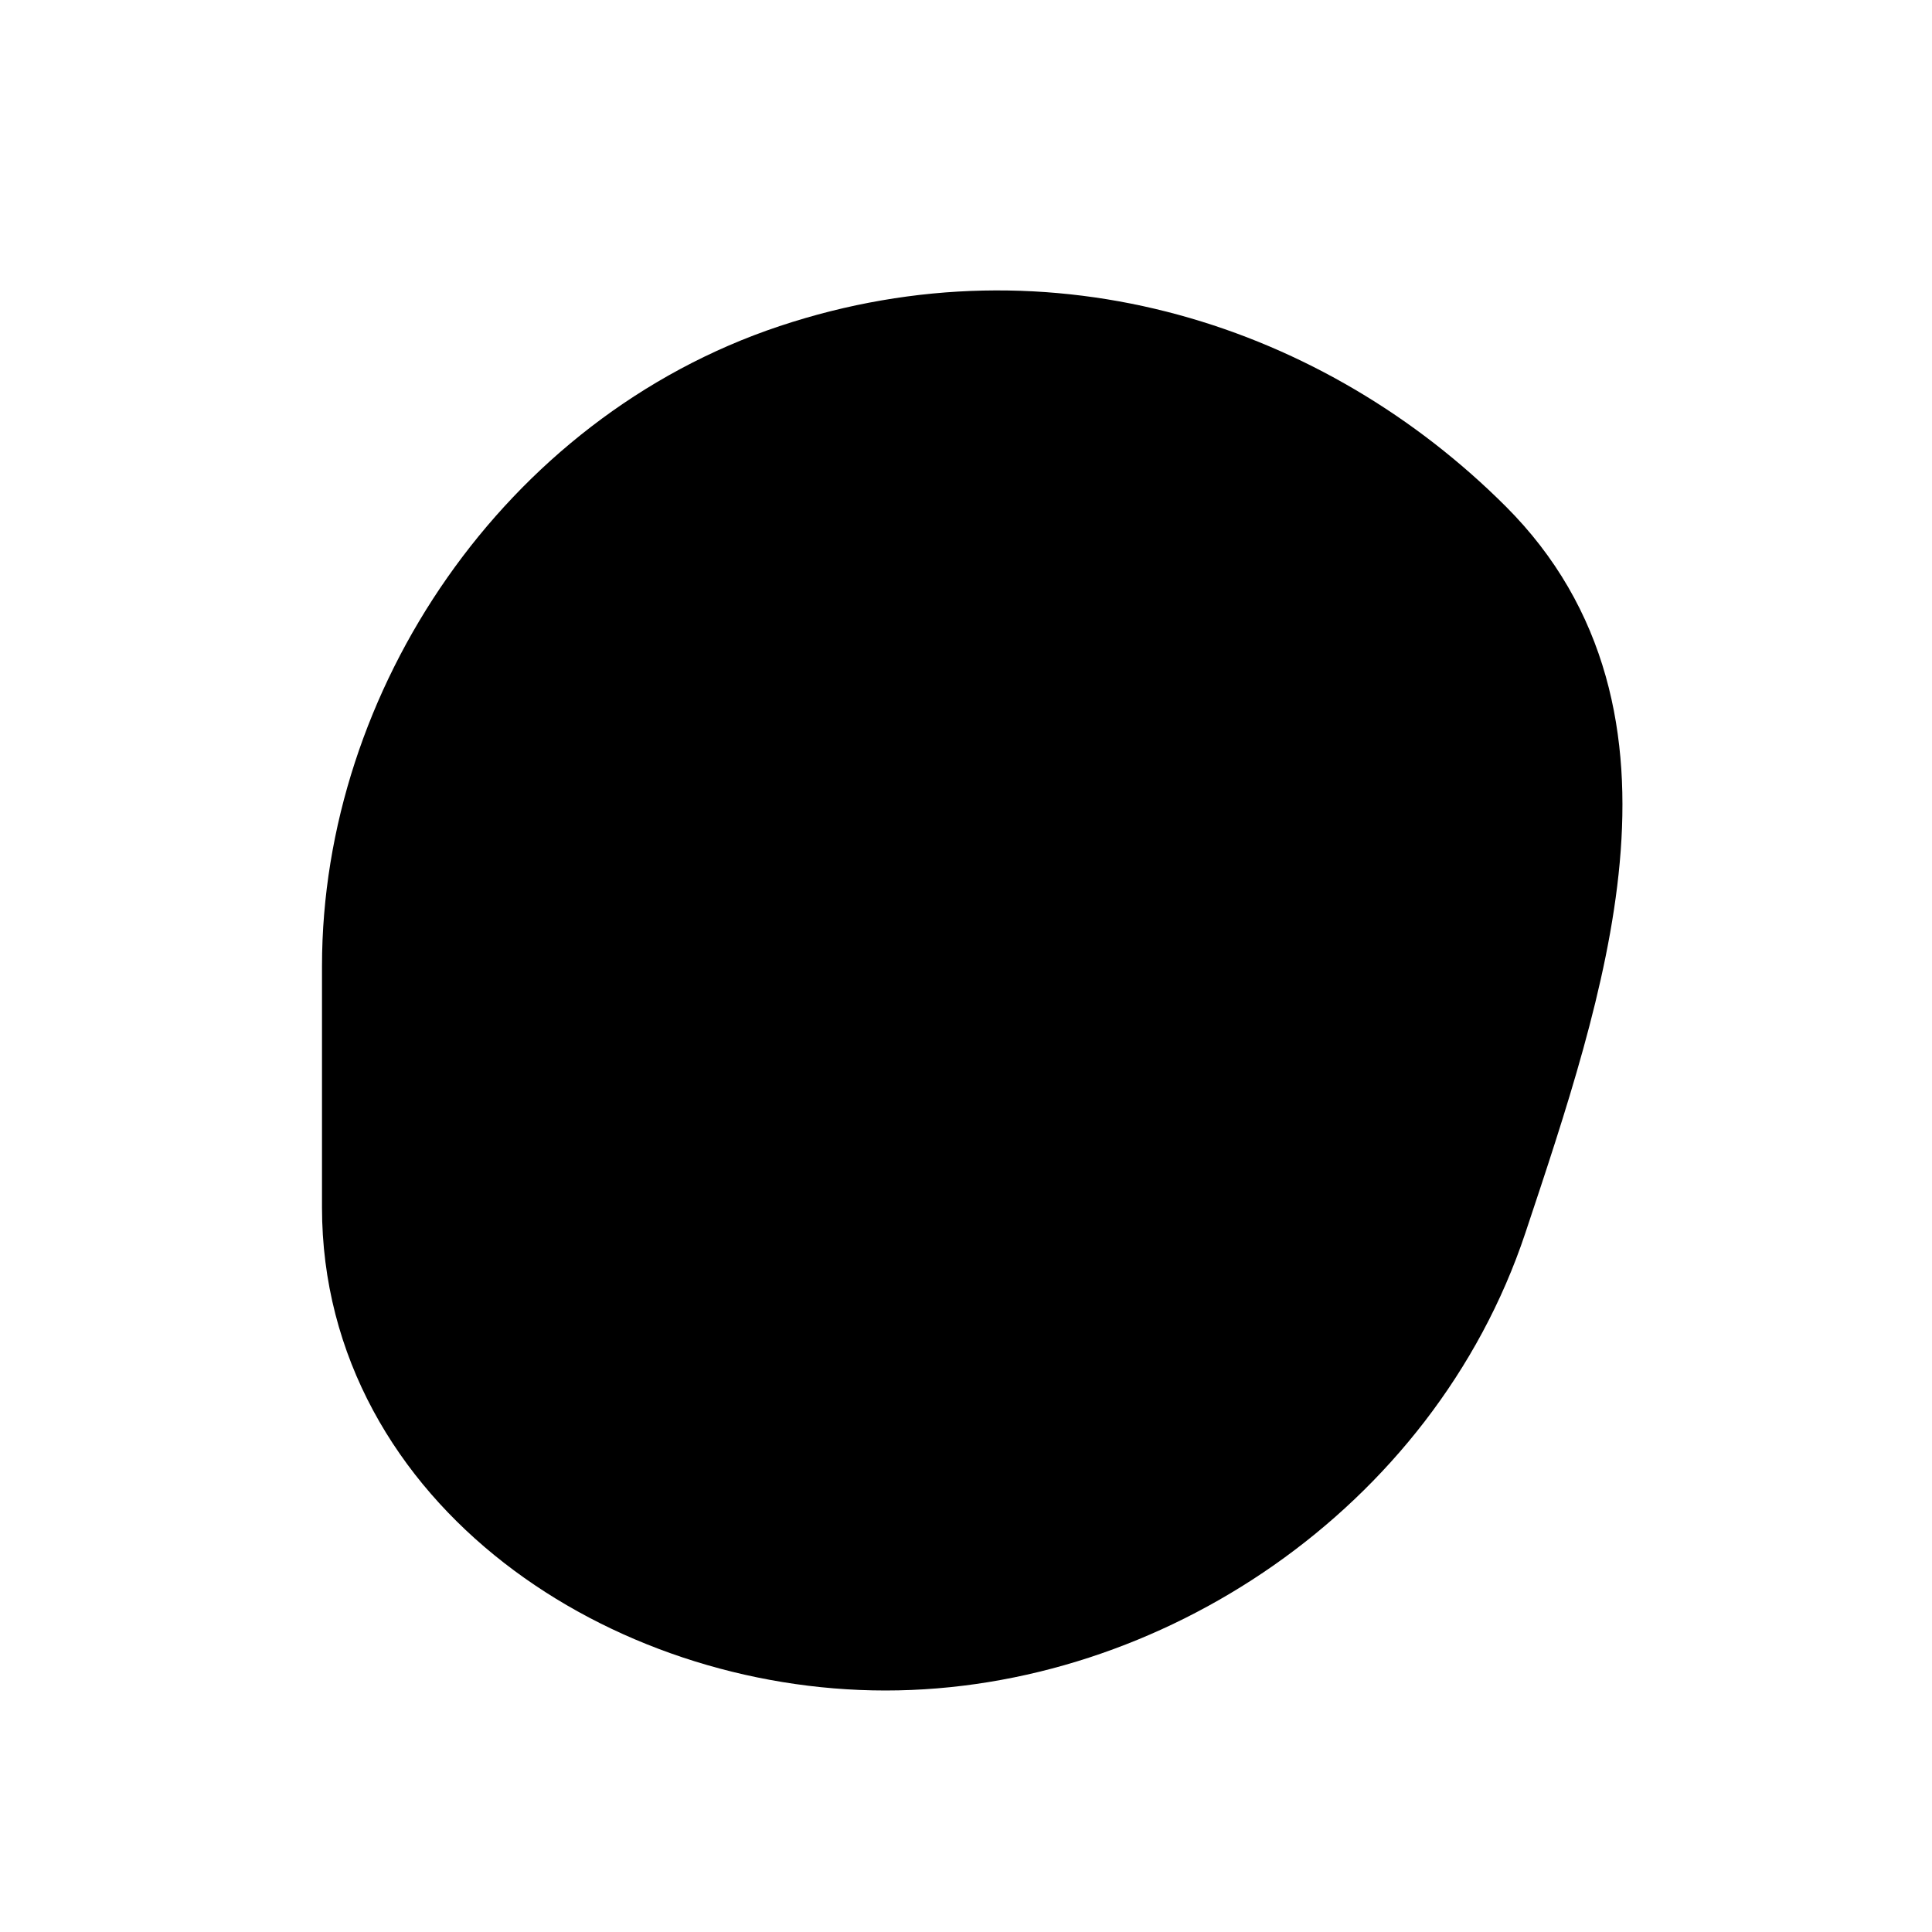 <svg width="24" height="24" viewBox="0 0 24 24" fill="currentColor" stroke="currentColor" stroke-width="2" stroke-linecap="round" stroke-linejoin="round">
  <!-- Stein Umriss -->
  <path d="M5 12c0-3 2-6 5-7s6 0 8 2 1 5 0 8-4 5-7 5-6-2-6-5v-3z"/>
  <!-- Textur Linien -->
  <path d="M8 8l4 3"/>
  <path d="M14 11l2 4"/>
  <path d="M9 14l3 1"/>
</svg>
